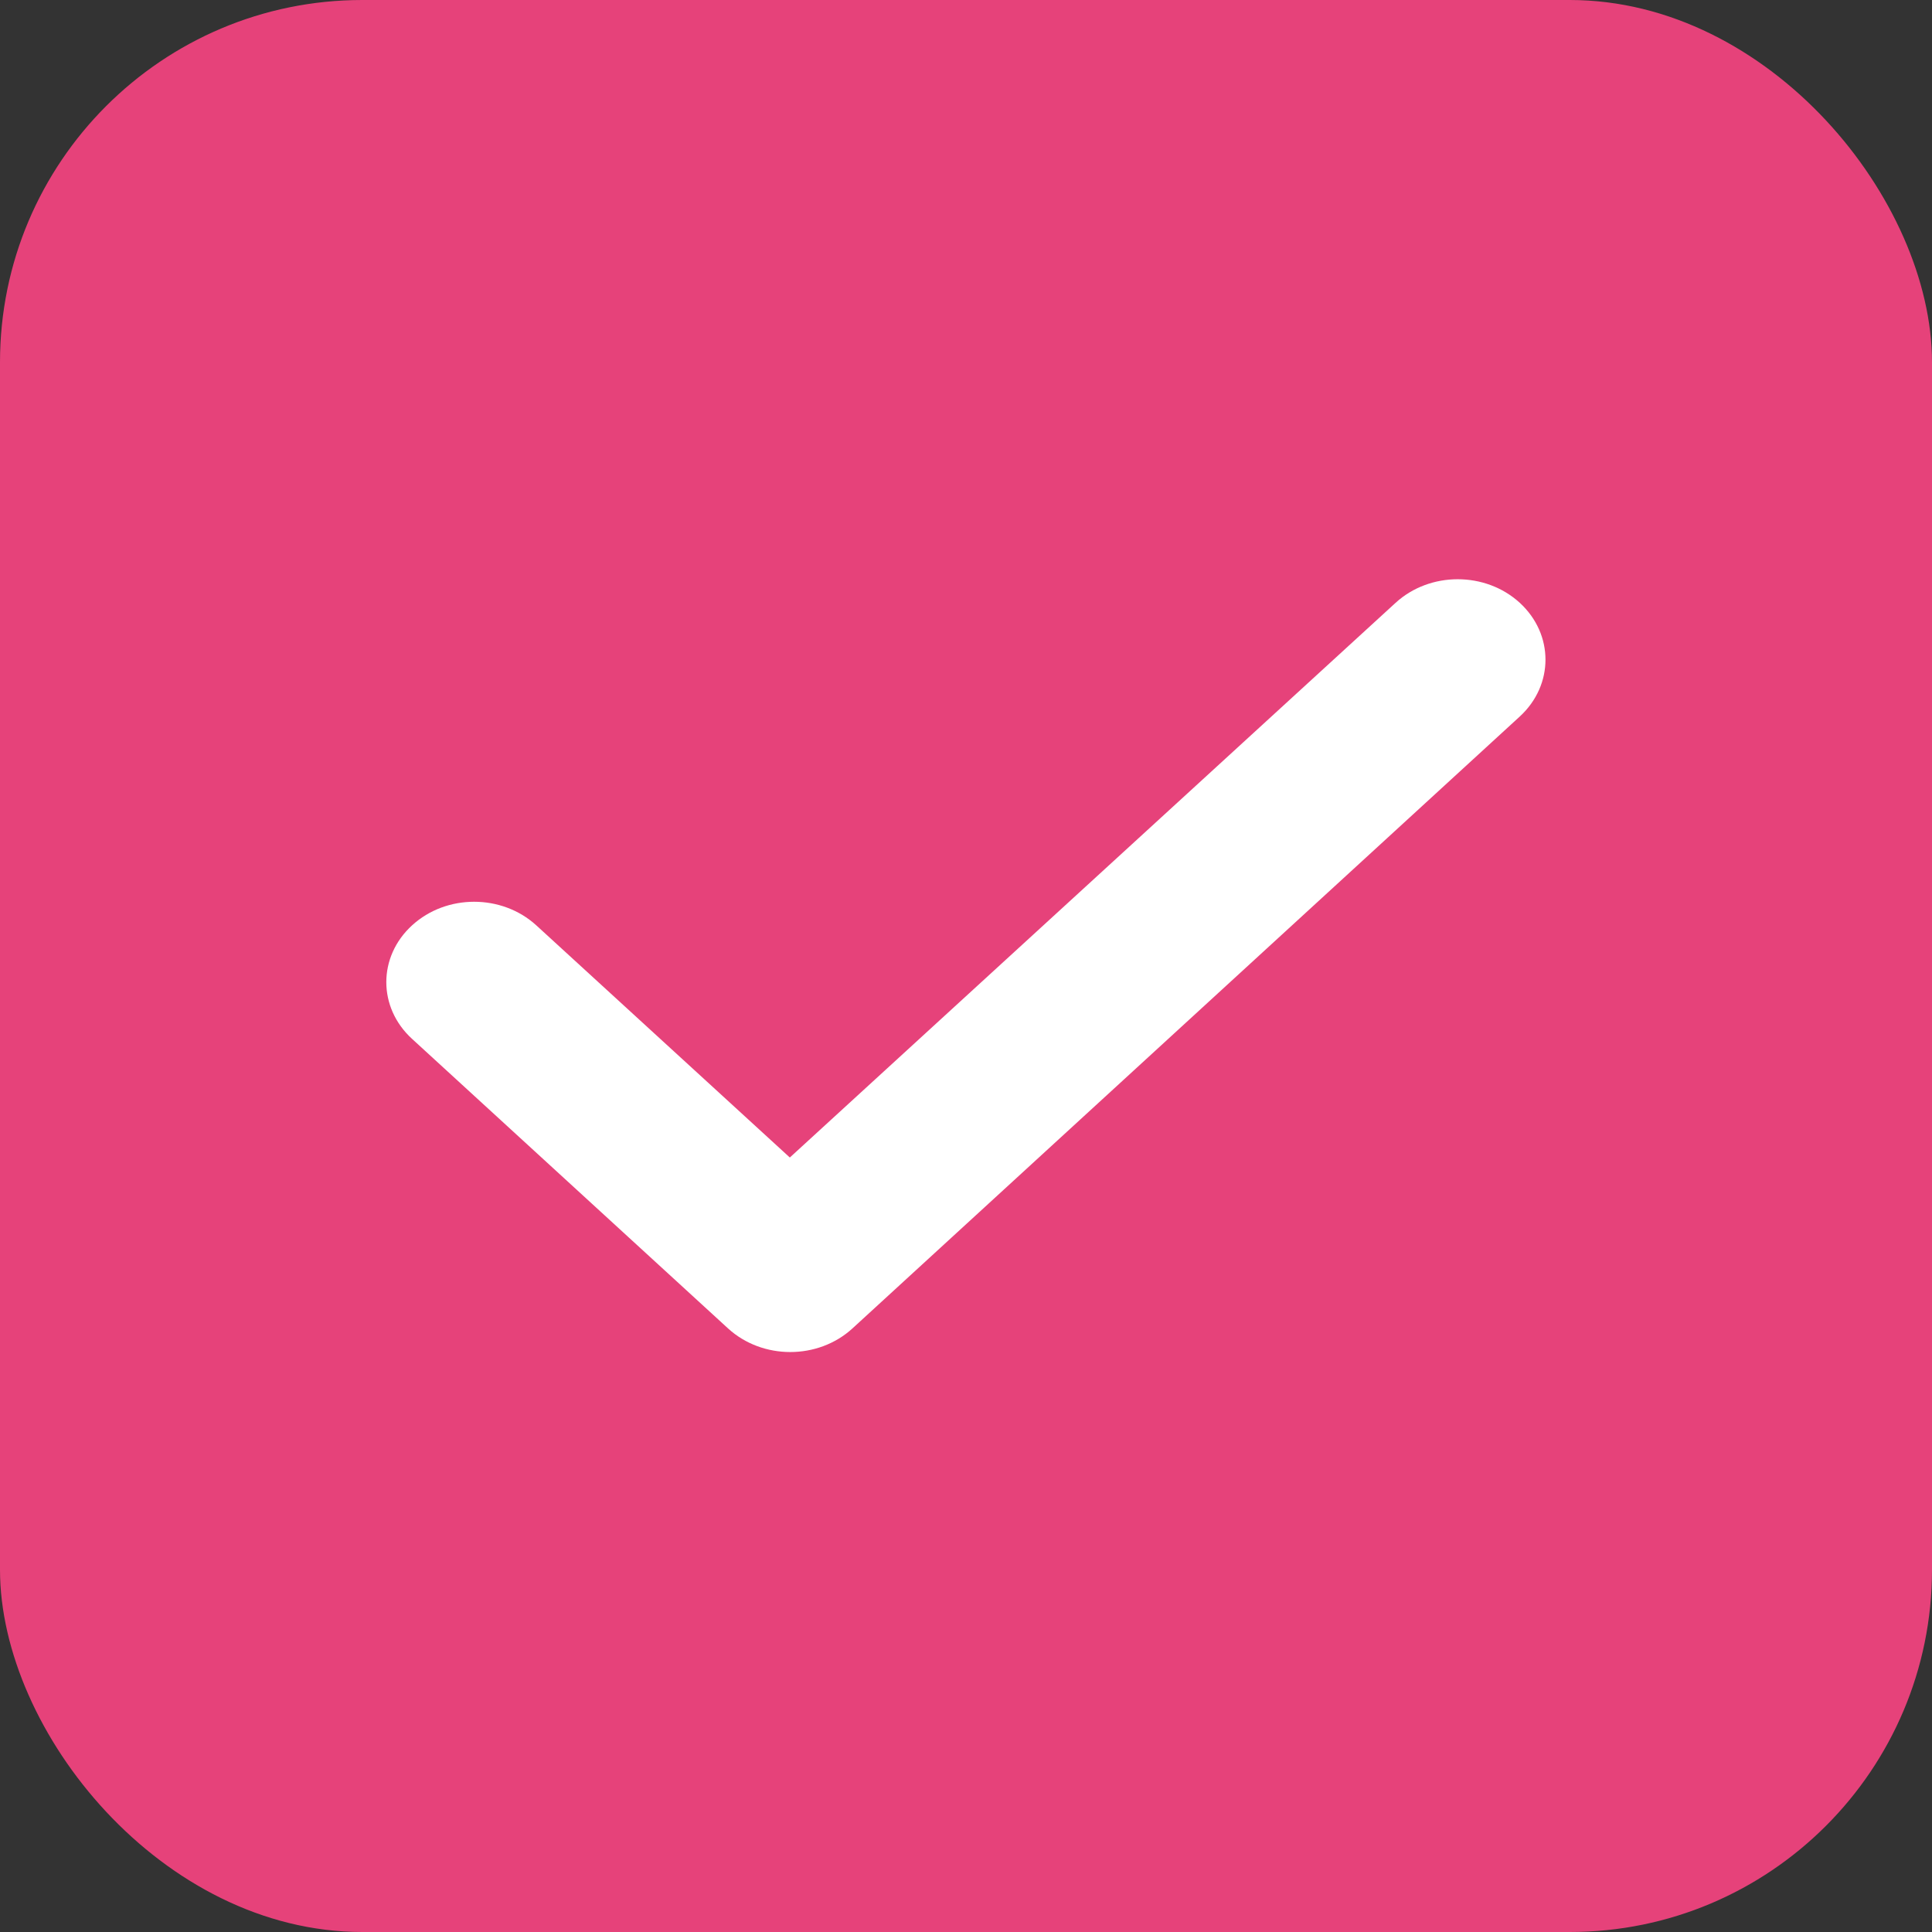 <svg width="16" height="16" viewBox="0 0 16 16" fill="none" xmlns="http://www.w3.org/2000/svg">
<rect x="0" y="0" width="16" height="16" fill="#333333" stroke="none"/>
<rect width="16" height="16" rx="3" fill="#E6427A"/>
<path d="M7.059 11.002C6.774 11.262 6.315 11.262 6.03 11.002L3.413 8.604C3.128 8.344 3.128 7.923 3.413 7.663C3.697 7.403 4.156 7.403 4.441 7.663L6.541 9.586L11.558 4.992C11.842 4.732 12.302 4.732 12.586 4.992C12.87 5.253 12.87 5.673 12.586 5.934L7.059 11.002Z" fill="white"/>
</svg>

